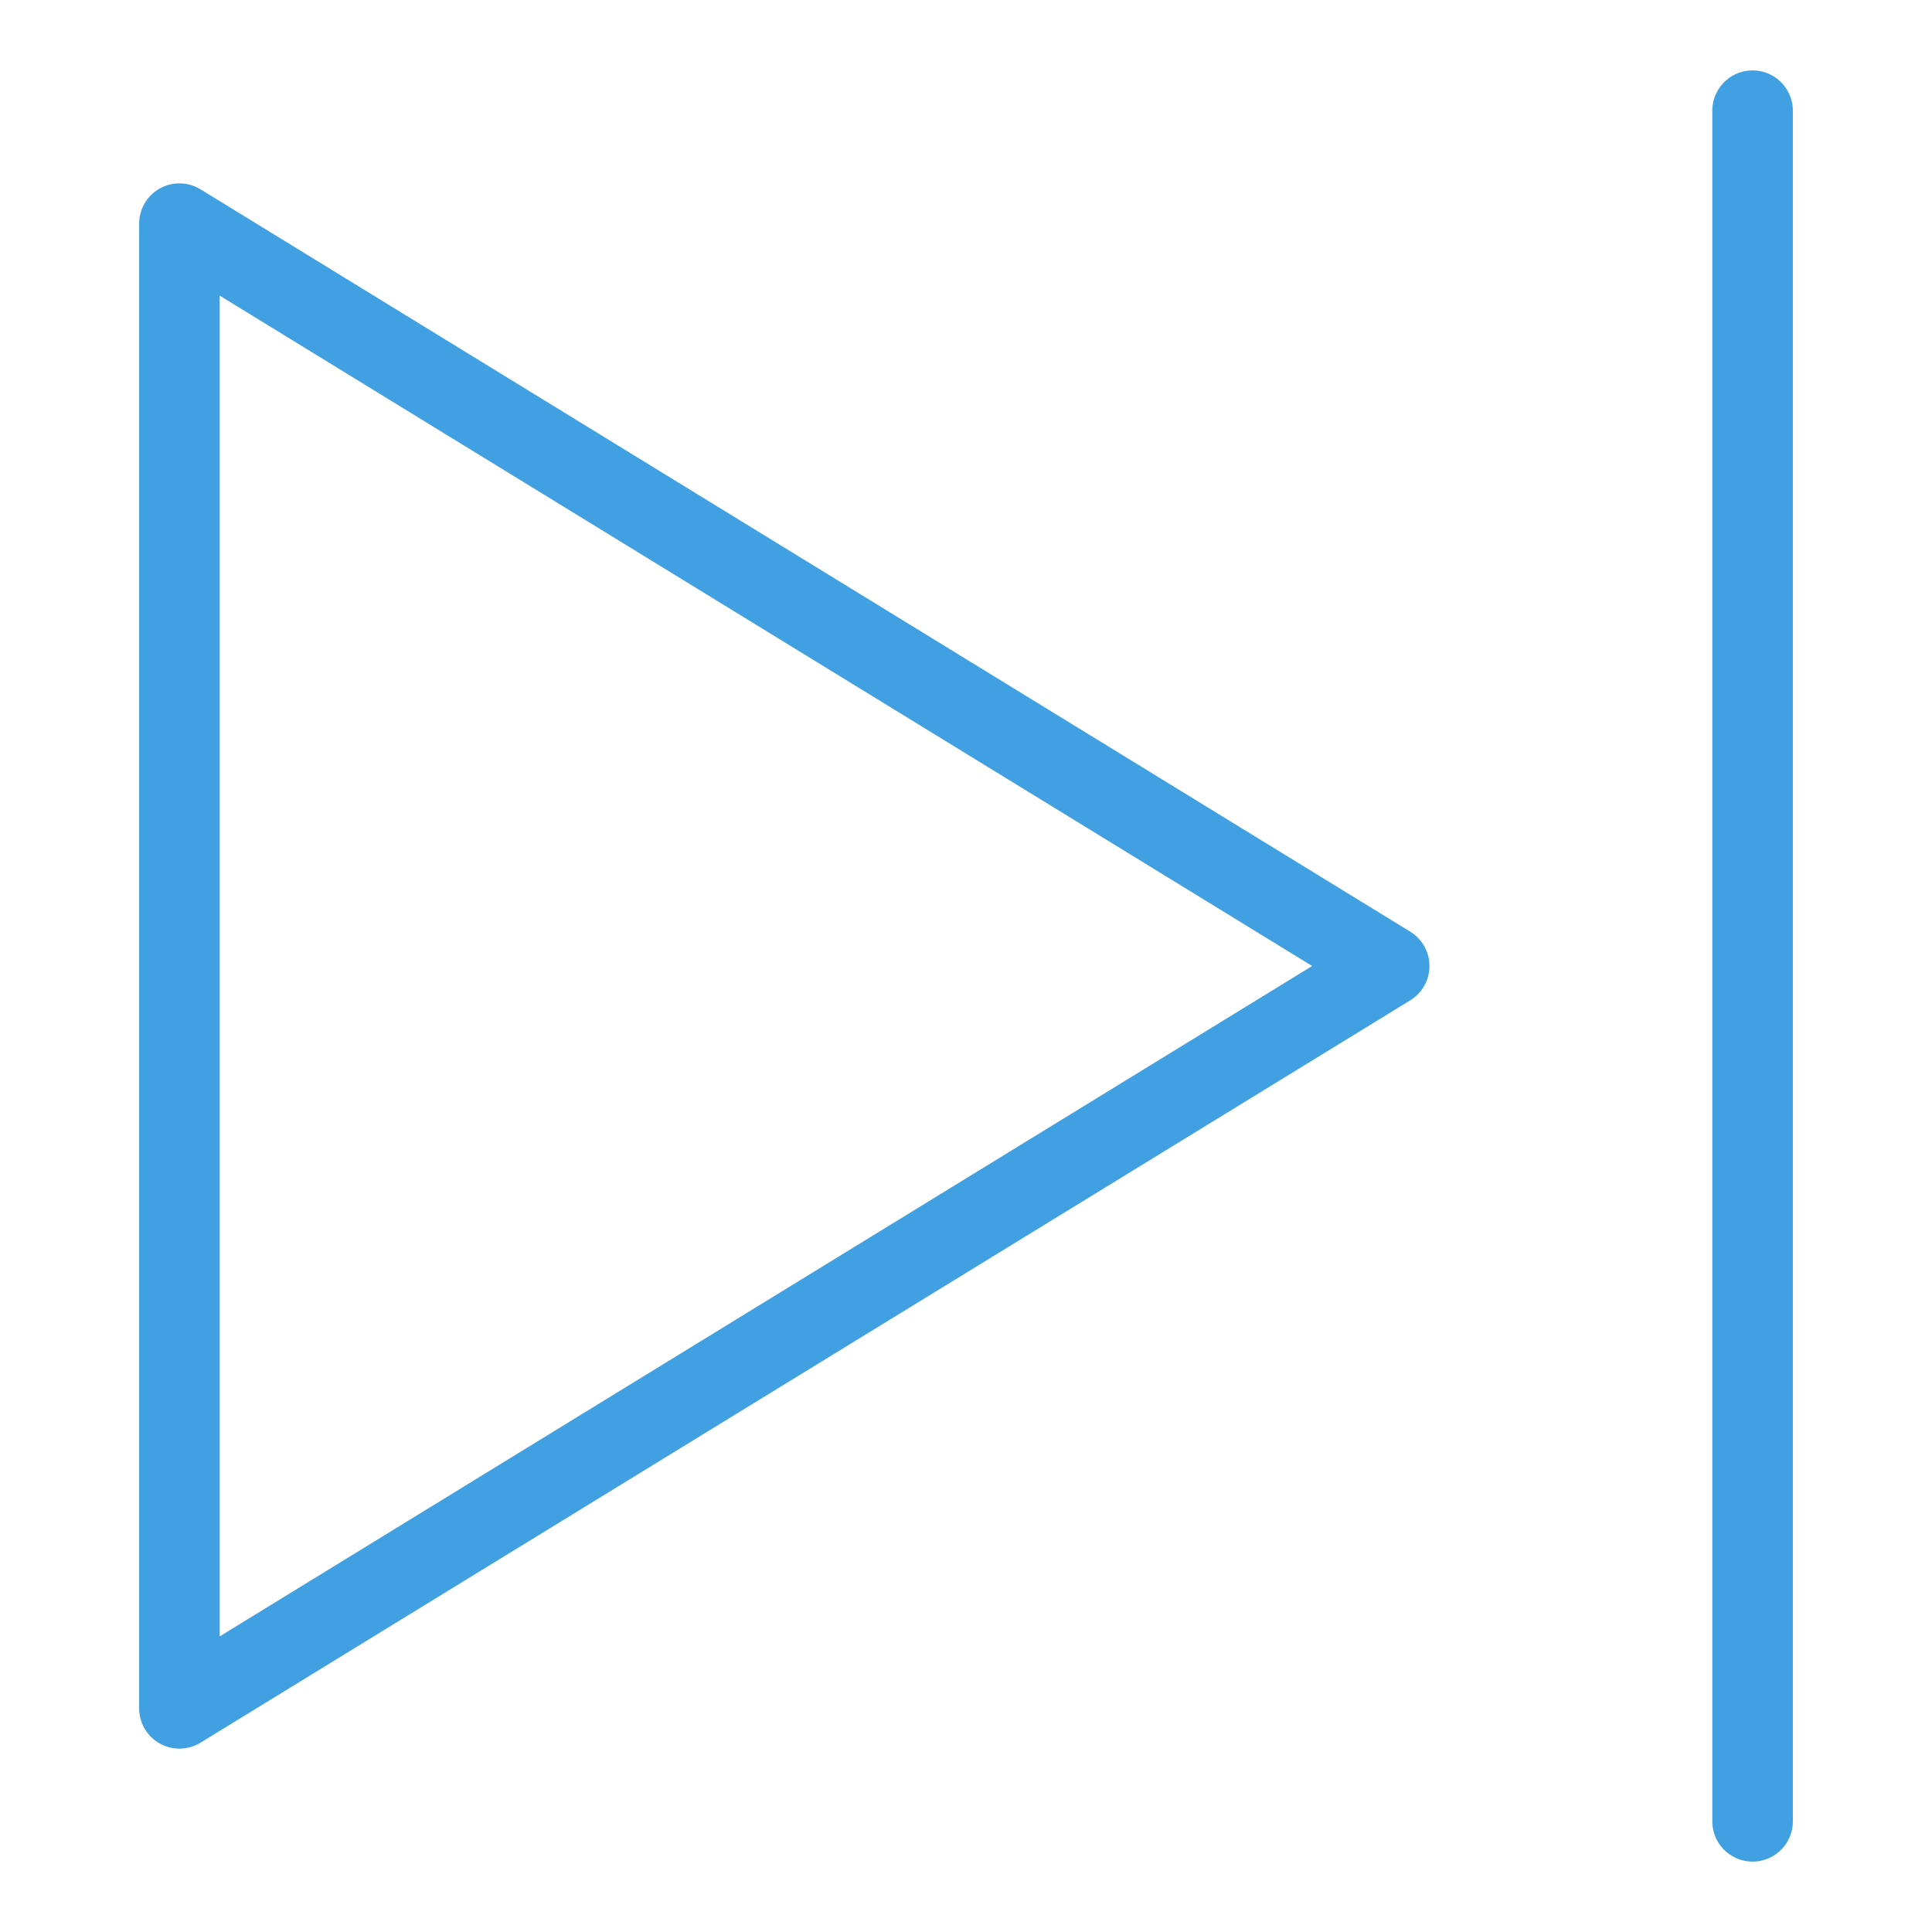 <?xml version="1.0" encoding="UTF-8" standalone="no"?><!DOCTYPE svg PUBLIC "-//W3C//DTD SVG 1.1//EN" "http://www.w3.org/Graphics/SVG/1.1/DTD/svg11.dtd"><svg width="100%" height="100%" viewBox="0 0 100 100" version="1.1" xmlns="http://www.w3.org/2000/svg" xmlns:xlink="http://www.w3.org/1999/xlink" xml:space="preserve" xmlns:serif="http://www.serif.com/" style="fill-rule:evenodd;clip-rule:evenodd;stroke-linecap:round;stroke-linejoin:round;stroke-miterlimit:1.5;"><g id="selectAll"></g><g id="garbageCan"></g><g id="attribute"></g><g id="playAdd"></g><g id="checked"></g><g id="check"></g><g id="fullScreen"></g><g id="loop"></g><g id="loopSingle"></g><g id="more"></g><g id="random"></g><g id="play"></g><g id="playNext"><path d="M71.903,50l-62.616,38.424l-0,-76.848l62.616,38.424Z" style="fill:none;stroke:#40a0e1;stroke-width:4.17px;"/><path id="minimize" d="M90.713,94.271l0,-88.542" style="fill:none;stroke:#40a0e1;stroke-width:4.17px;"/></g><g id="playPrevious"></g><g id="search"></g><g id="playing"></g><g id="clock"></g><g id="back"></g><g id="close"></g><g id="menu"></g><g id="playList"></g><g id="musicNote"></g><path id="settings" d="M43.238,-102.465c-7.115,1.09 -13.86,3.885 -19.662,8.145c2.477,3.373 4.262,7.08 5.355,11.121c-1.368,1.159 -2.638,2.429 -3.797,3.796c-4.04,-1.092 -7.747,-2.877 -11.121,-5.354c-4.26,5.801 -7.054,12.547 -8.144,19.662c4.137,0.634 8.02,1.993 11.65,4.077c-0.148,1.787 -0.148,3.583 -0,5.369c-3.63,2.085 -7.513,3.444 -11.65,4.078c1.09,7.114 3.884,13.86 8.144,19.662c3.374,-2.477 7.081,-4.262 11.121,-5.355c1.159,1.368 2.429,2.638 3.797,3.797c-1.093,4.04 -2.878,7.747 -5.355,11.121c5.802,4.26 12.547,7.054 19.662,8.144c0.634,-4.137 1.993,-8.021 4.077,-11.65c1.787,0.147 3.583,0.147 5.37,-0c2.084,3.629 3.443,7.513 4.077,11.65c7.115,-1.09 13.86,-3.884 19.662,-8.144c-2.477,-3.374 -4.262,-7.081 -5.355,-11.121c1.368,-1.159 2.638,-2.429 3.797,-3.797c4.04,1.093 7.747,2.878 11.121,5.355c4.26,-5.802 7.054,-12.548 8.144,-19.662c-4.137,-0.634 -8.02,-1.993 -11.65,-4.078c0.148,-1.786 0.148,-3.582 0,-5.369c3.63,-2.084 7.513,-3.443 11.65,-4.077c-1.09,-7.115 -3.884,-13.861 -8.144,-19.662c-3.374,2.477 -7.081,4.262 -11.121,5.354c-1.159,-1.367 -2.429,-2.637 -3.797,-3.796c1.093,-4.041 2.878,-7.748 5.355,-11.121c-5.802,-4.26 -12.547,-7.055 -19.662,-8.145c-0.634,4.138 -1.993,8.021 -4.077,11.651c-1.787,-0.148 -3.583,-0.148 -5.37,-0c-2.084,-3.63 -3.443,-7.513 -4.077,-11.651Zm0.27,28.457c8.65,-3.583 18.583,0.531 22.166,9.182c3.583,8.651 -0.531,18.584 -9.182,22.167c-8.65,3.583 -18.583,-0.531 -22.166,-9.182c-3.583,-8.651 0.531,-18.583 9.182,-22.167Z" style="fill:none;stroke:#40a0e1;stroke-width:4.17px;"/><g id="plus"></g><g id="scaleToMinimal"></g><g id="album"></g><g id="pause"></g><g id="pen"></g><g id="flat"></g></svg>